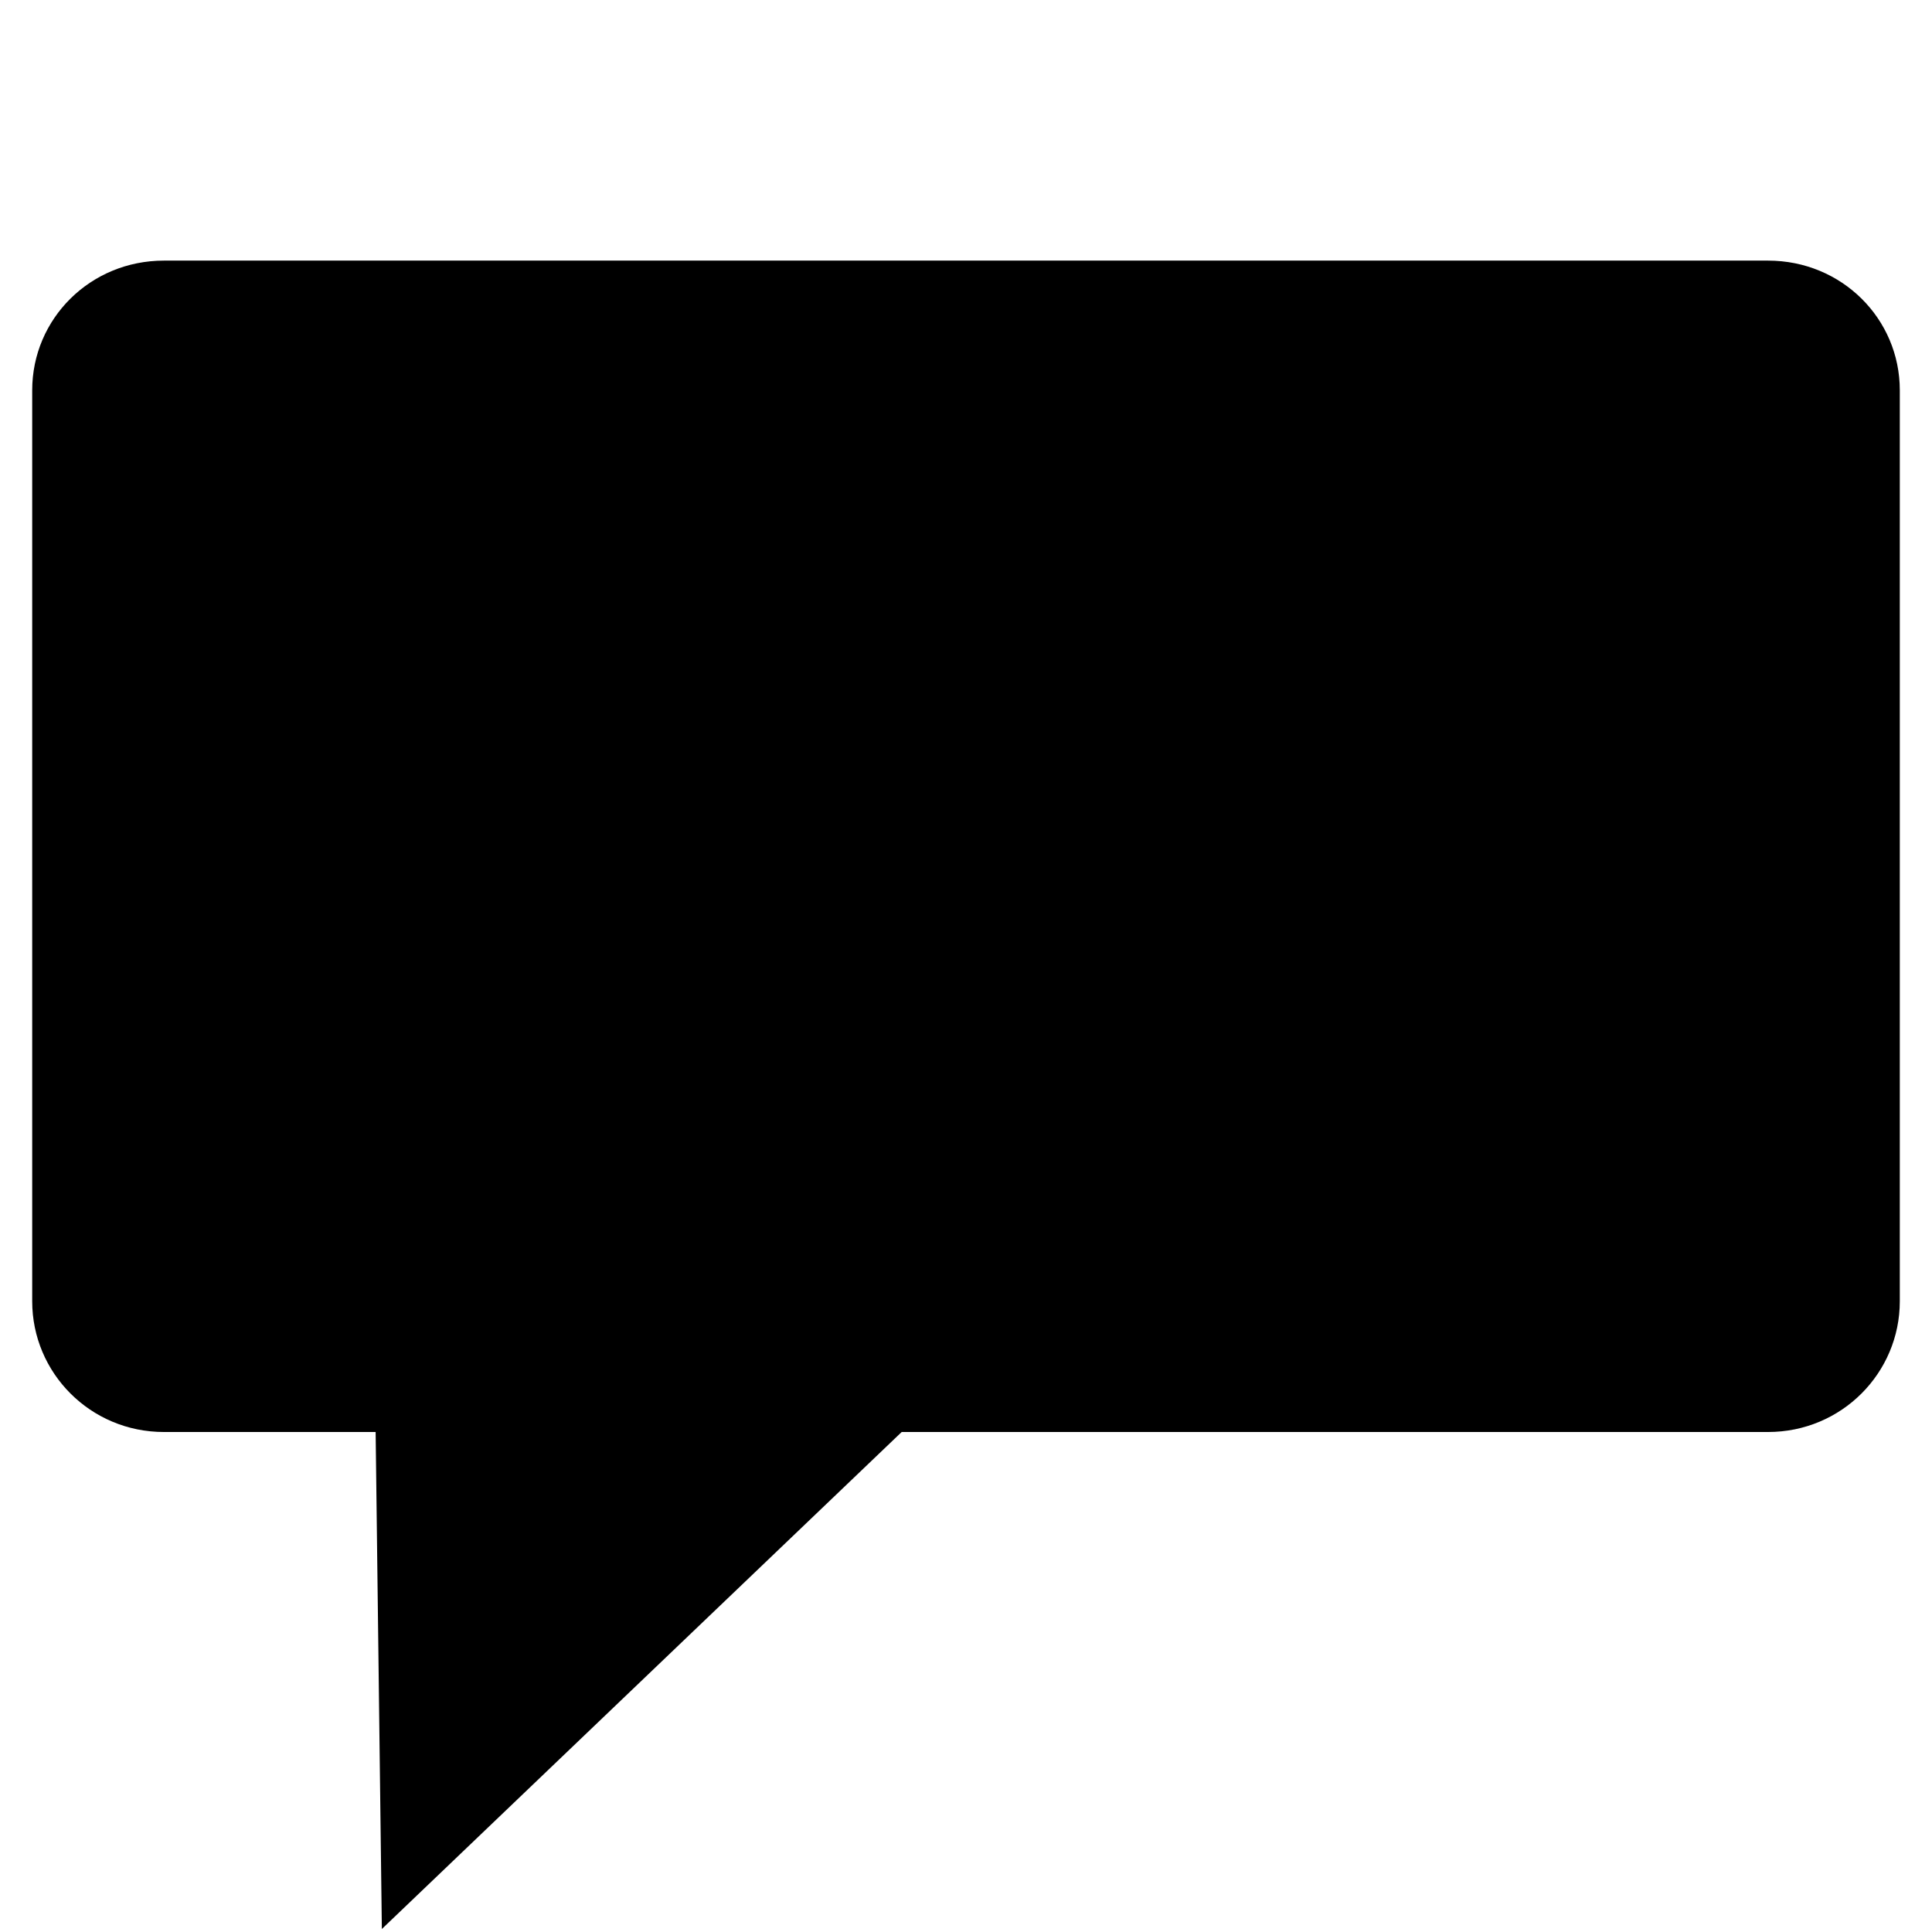 <?xml version="1.0" encoding="utf-8"?>
<!-- Generator: Adobe Illustrator 16.0.0, SVG Export Plug-In . SVG Version: 6.00 Build 0)  -->
<!DOCTYPE svg PUBLIC "-//W3C//DTD SVG 1.1//EN" "http://www.w3.org/Graphics/SVG/1.1/DTD/svg11.dtd">
<svg version="1.1" id="Layer_1" xmlns="http://www.w3.org/2000/svg" xmlns:xlink="http://www.w3.org/1999/xlink" x="0px" y="0px"
	 width="300px" height="300px" viewBox="0 0 300 300" style="enable-background:new 0 0 300 300;" xml:space="preserve">
<path d="M274.54,40.467H25.461C14.022,40.467,5,49.488,5,60.604v141.457c0,11.115,9.022,20.3,20.461,20.3h32.867l0.966,77.172
	l80.717-77.172H274.54c11.438,0,20.46-9.185,20.46-20.3V60.604C295,49.488,285.978,40.467,274.54,40.467z"/>
<g id="Restricted">
</g>
<g id="Help">
</g>
</svg>

